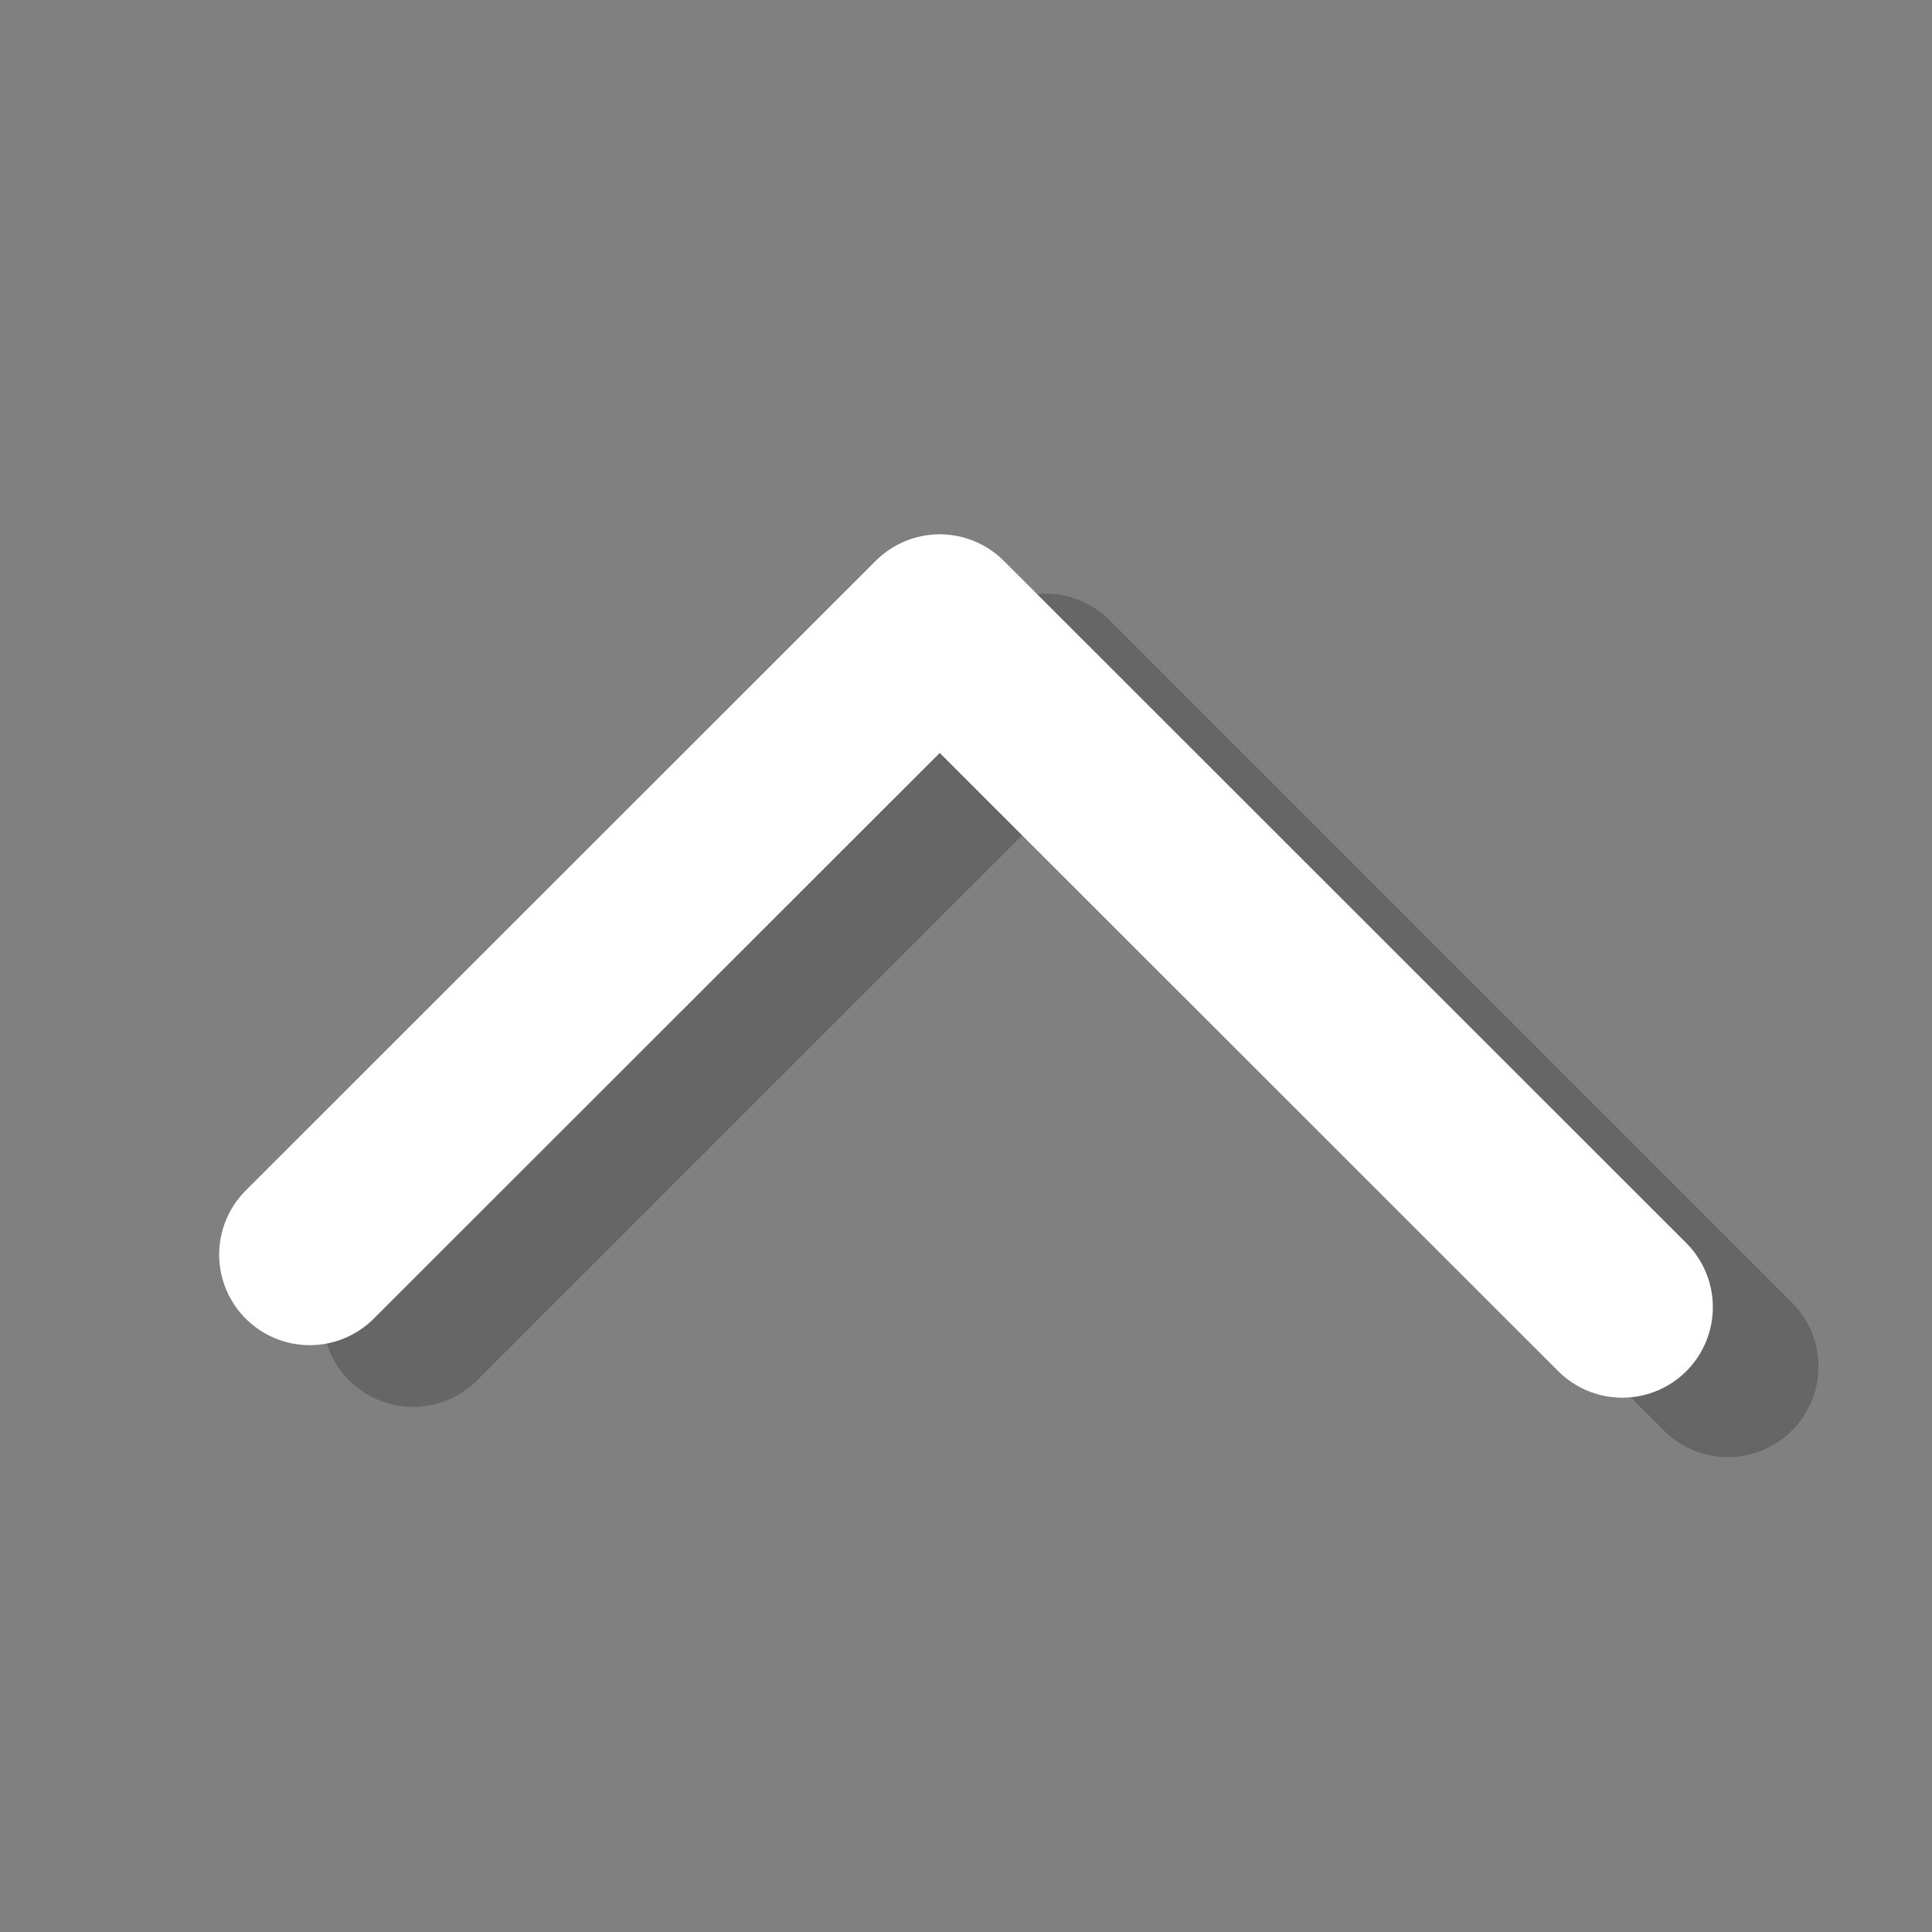<svg xmlns="http://www.w3.org/2000/svg" viewBox="0 0 64 64"><rect x="0" y="0" width="64" height="64" fill="#808080" stroke="none"/><defs><style>.cls-1{isolation:isolate;}.cls-2{opacity:0.2;mix-blend-mode:color-burn;}.cls-3{fill:none;stroke:#fff;stroke-linecap:round;stroke-linejoin:round;stroke-width:6px;}</style></defs><title>fcicons-chevron-up</title><g class="cls-1"><g id="shadows"><g class="cls-2"><path d="M60.24,45.27a3,3,0,0,1-.88,2.12,3,3,0,0,1-4.24,0L34.63,26.9,15.88,45.65a3,3,0,1,1-4.24-4.24L32.51,20.54a3,3,0,0,1,4.24,0L59.36,43.15A3,3,0,0,1,60.24,45.27Z"/></g></g><g id="lines"><polyline class="cls-3" points="10.26 41.56 31.13 20.7 53.74 43.3"/></g></g></svg>